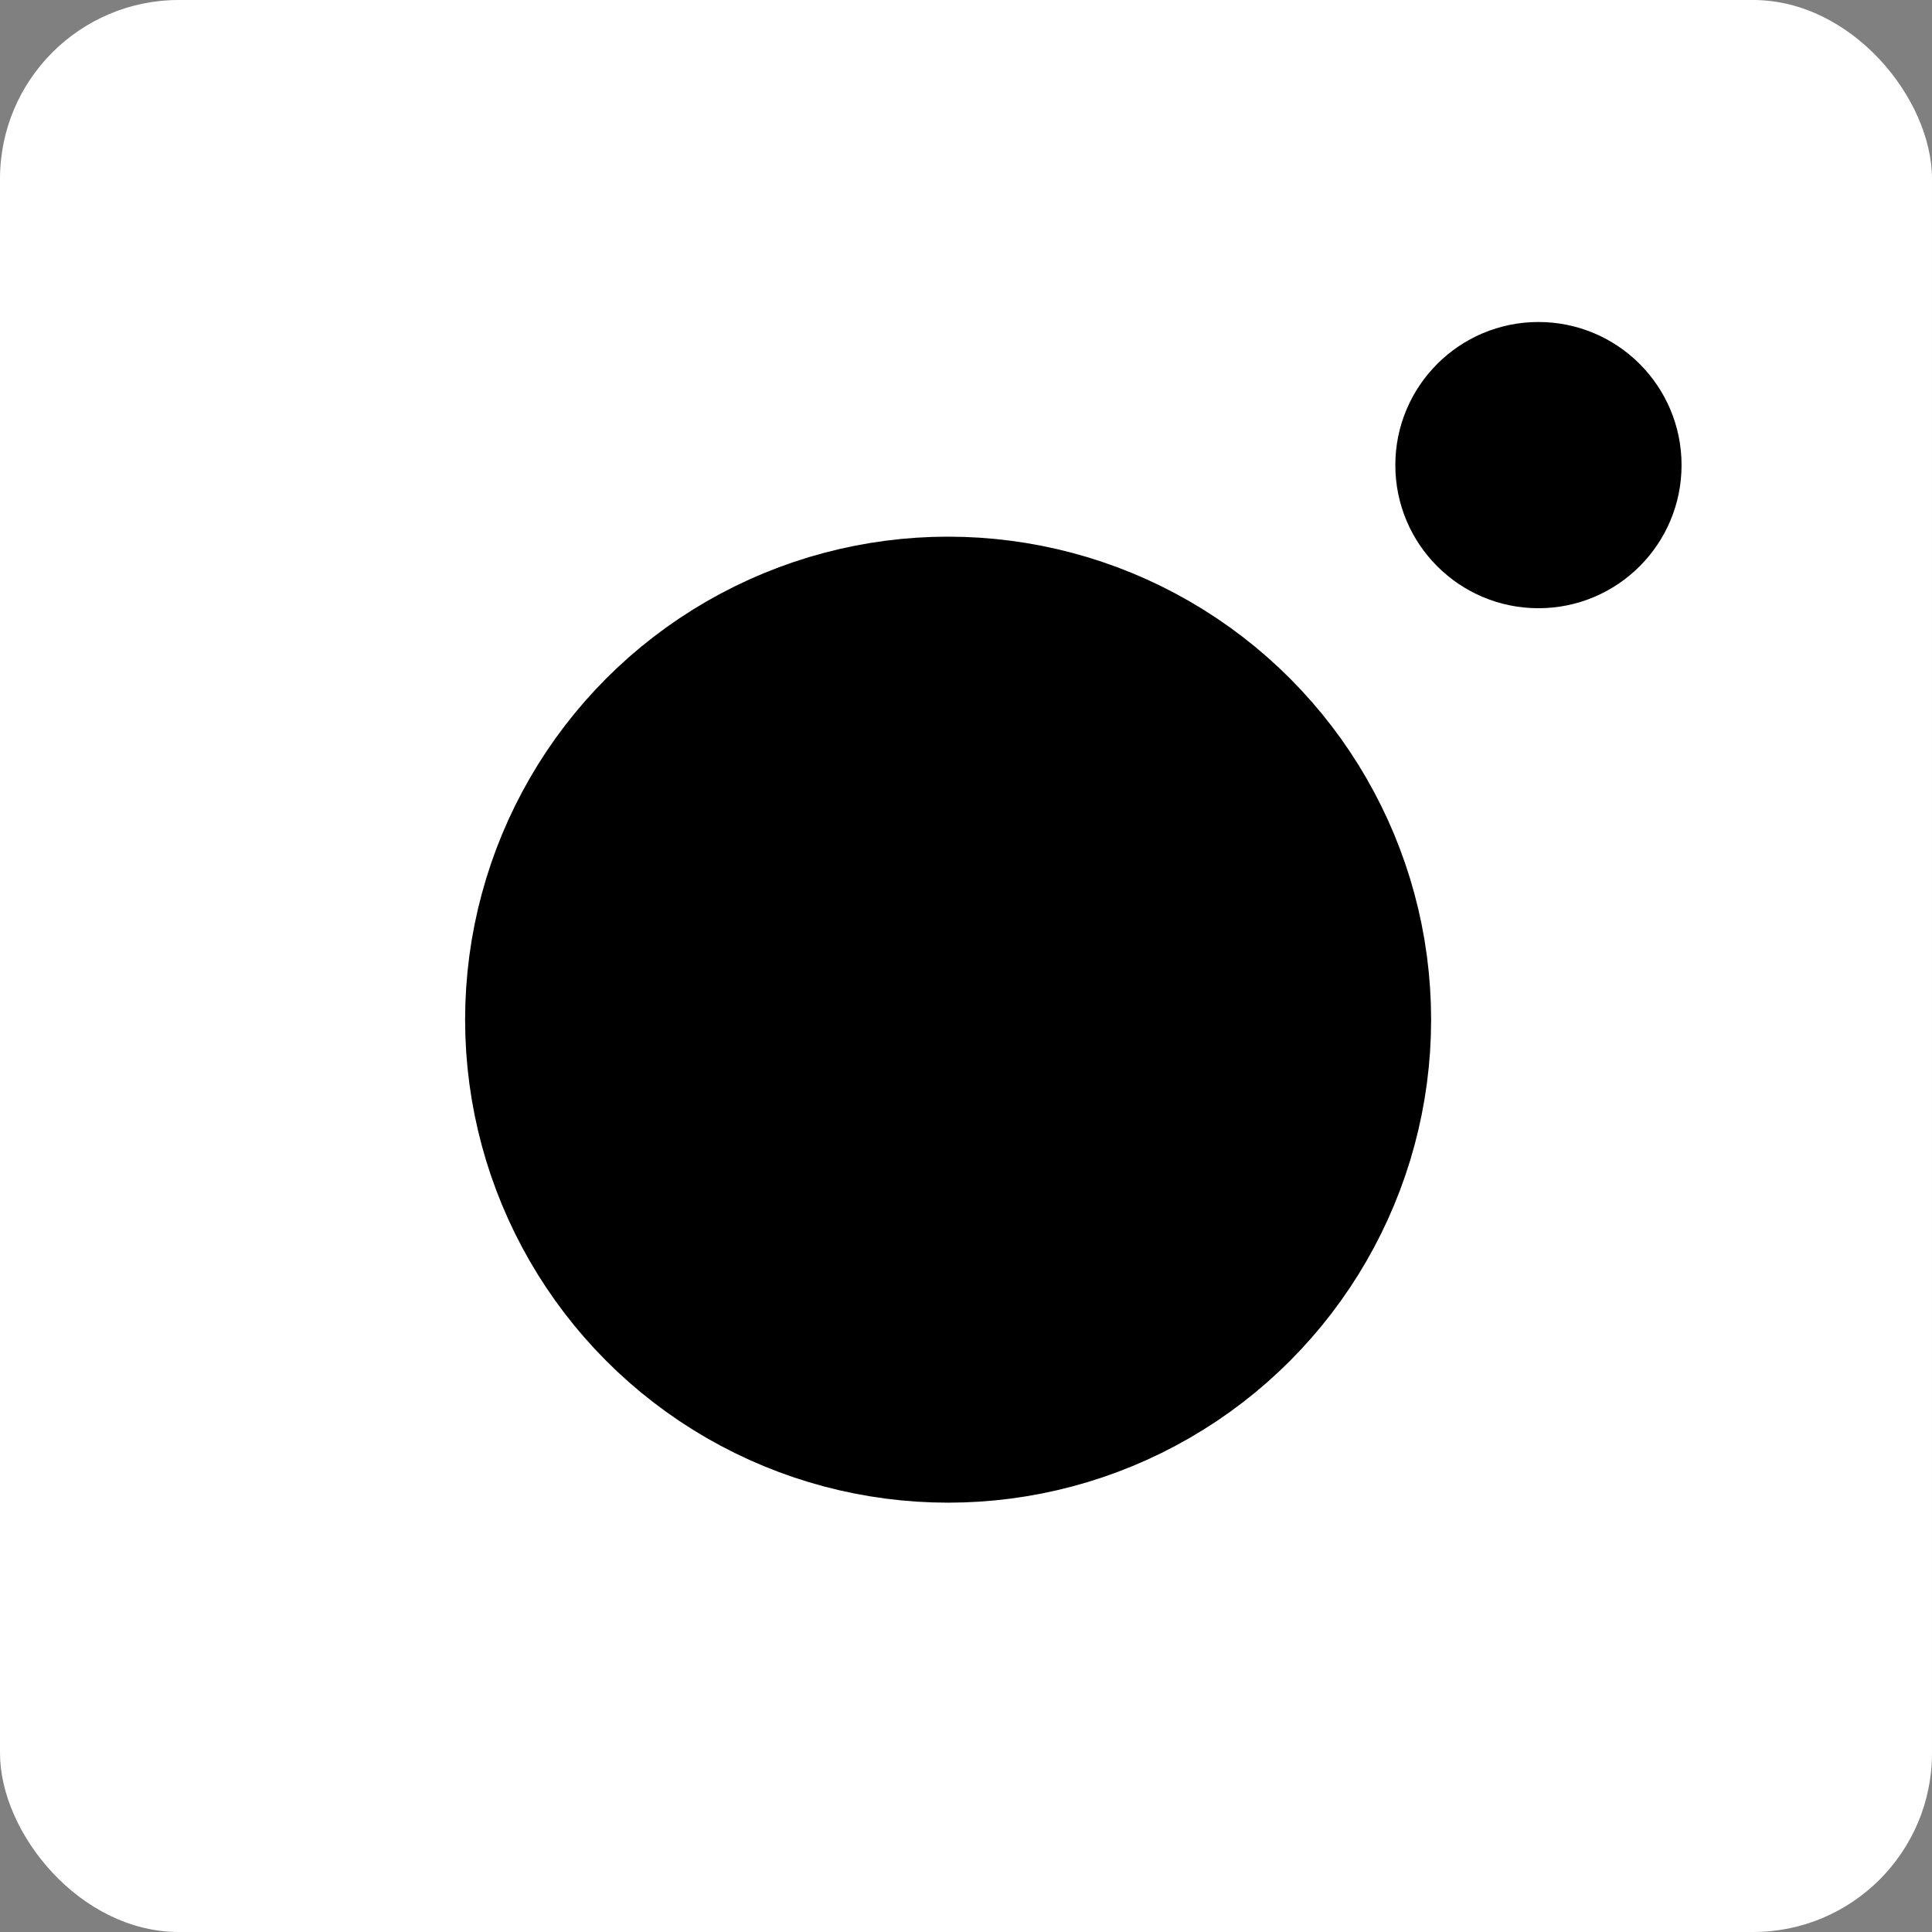 <svg width="54" height="54" viewBox="0 0 54 54" fill="none" xmlns="http://www.w3.org/2000/svg">
<rect x="0" y="0" width="54" height="54" fill="#808080" stroke="none"/>
<rect width="54" height="54" rx="5" fill="white"/>
<circle cx="26.5" cy="28.5" r="11" fill="black" stroke="black" stroke-width="5"/>
<circle cx="43" cy="13" r="4" fill="black"/>
</svg>
